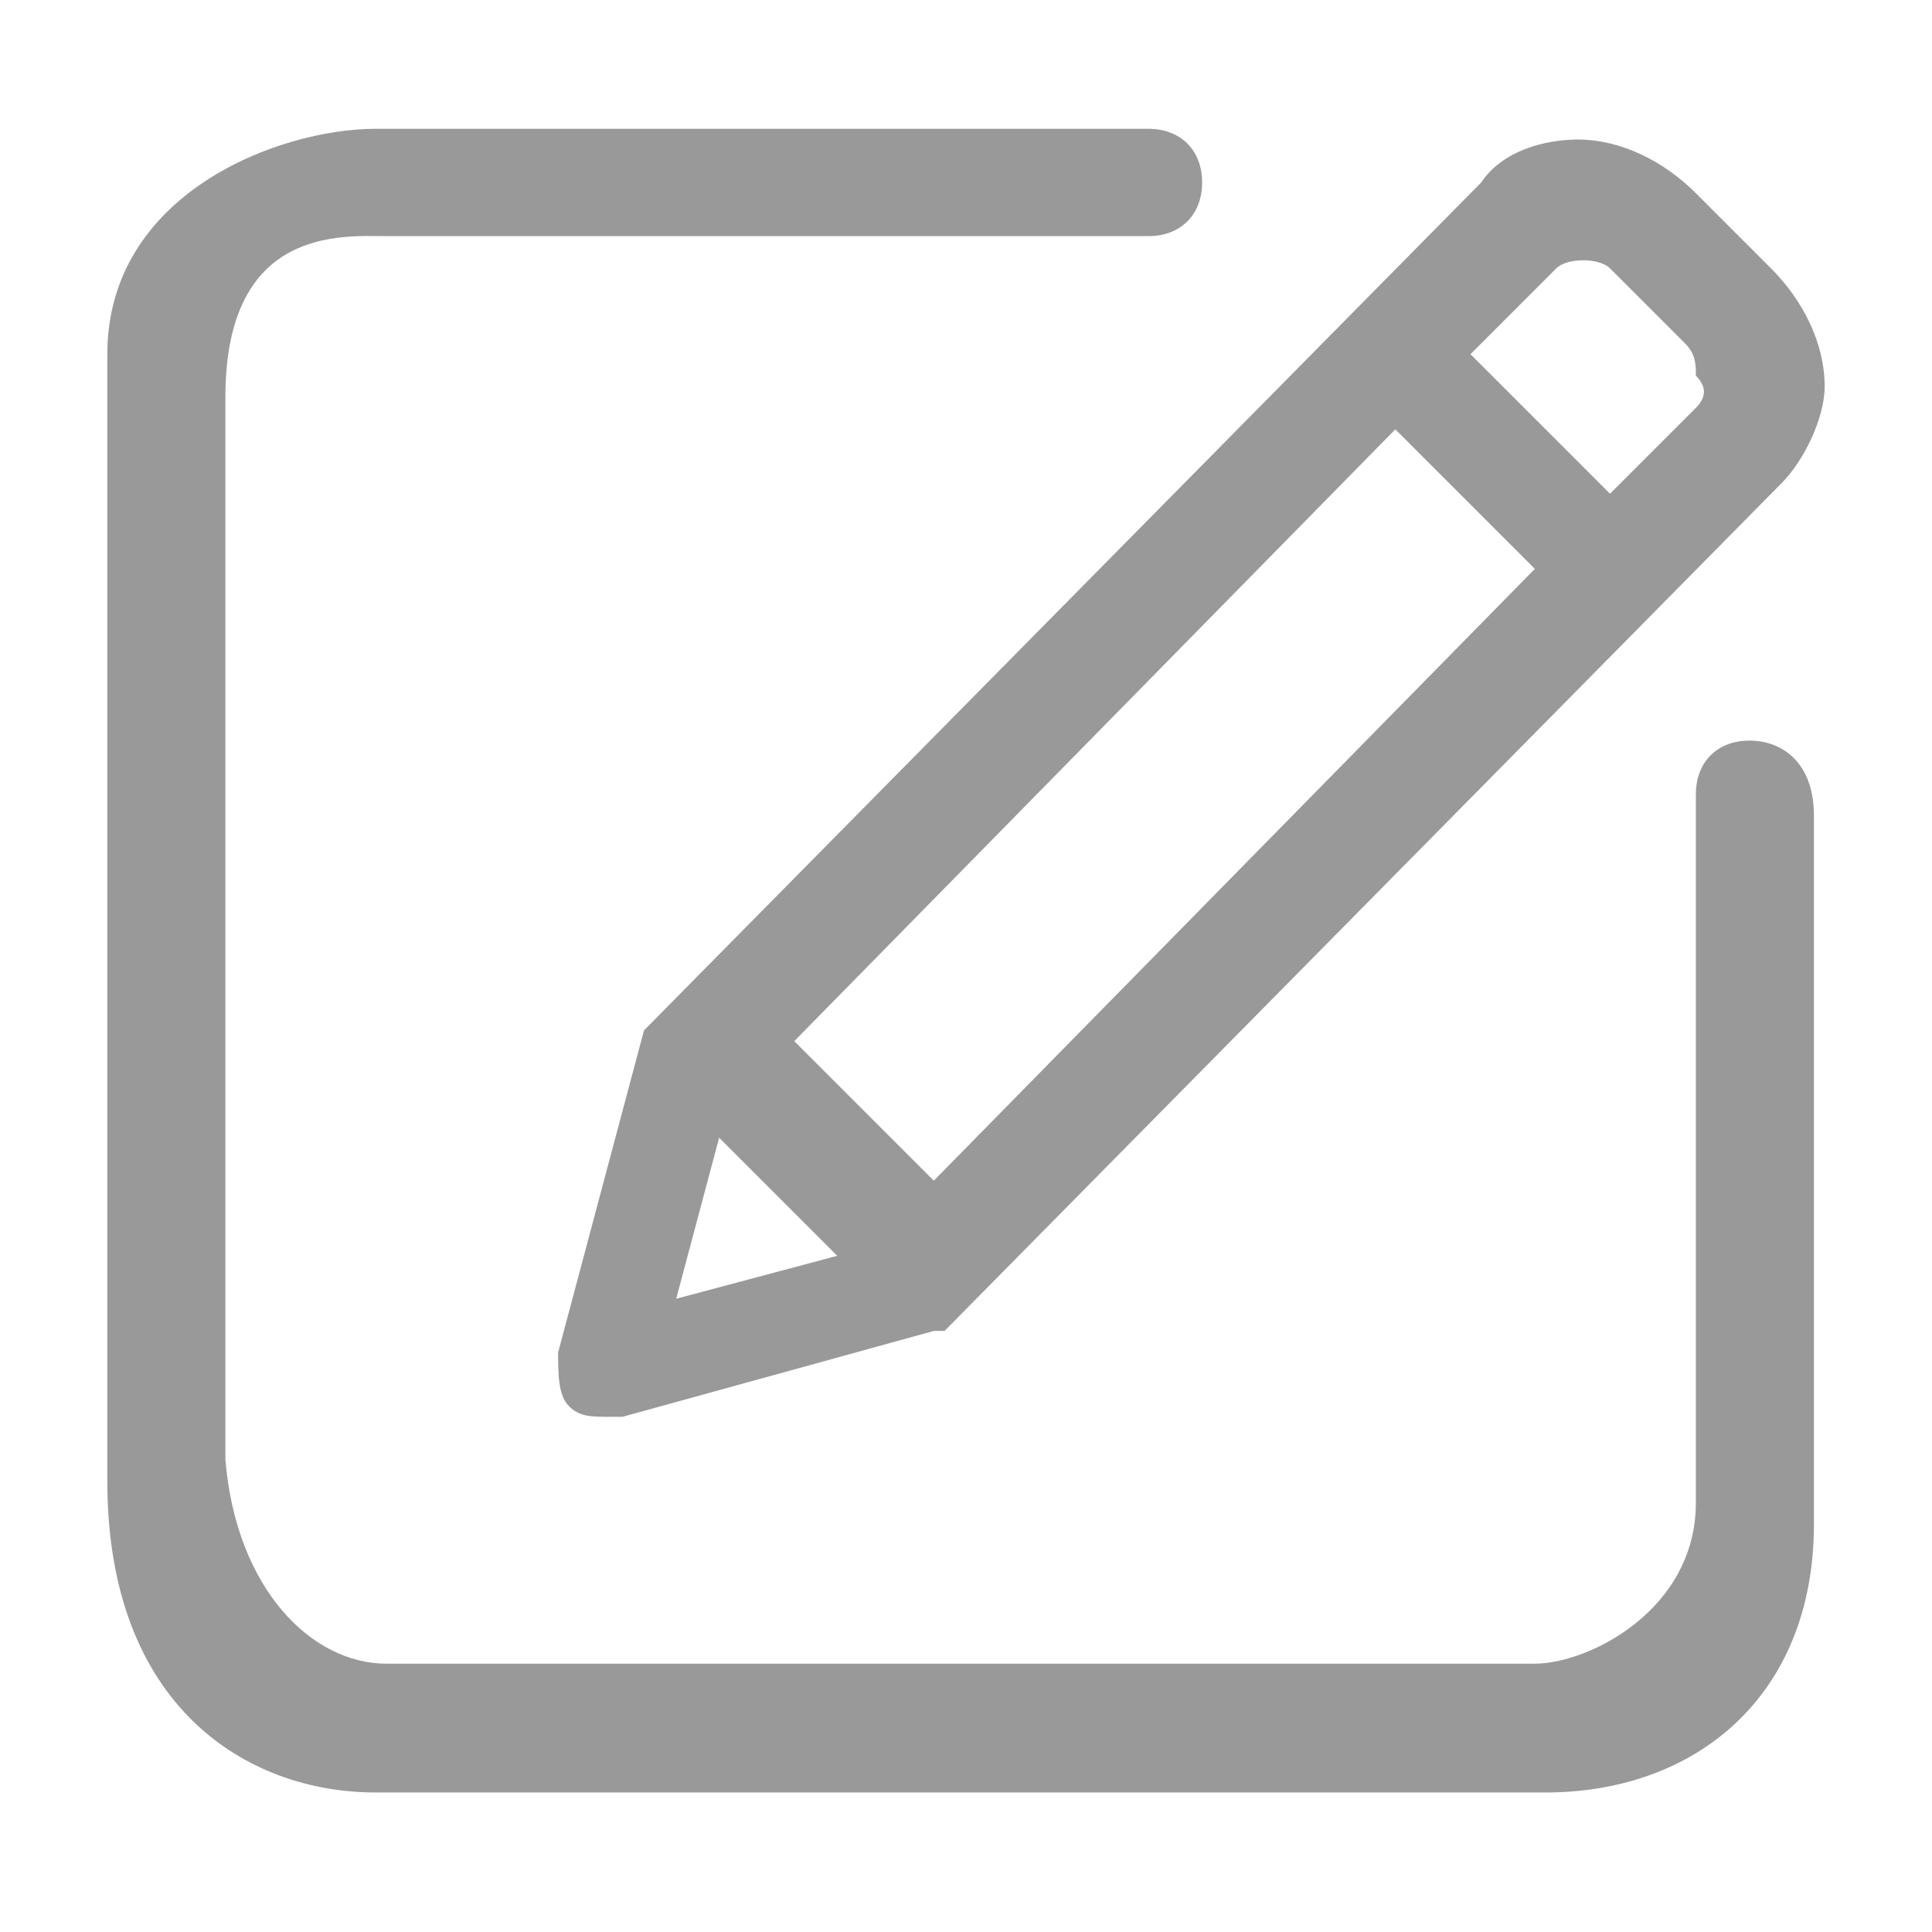 <?xml version="1.0" standalone="no"?><!DOCTYPE svg PUBLIC "-//W3C//DTD SVG 1.1//EN" "http://www.w3.org/Graphics/SVG/1.1/DTD/svg11.dtd"><svg t="1641796384413" class="icon" viewBox="0 0 1024 1024" version="1.1" xmlns="http://www.w3.org/2000/svg" p-id="2181" xmlns:xlink="http://www.w3.org/1999/xlink" width="200" height="200"><defs><style type="text/css"></style></defs><path d="M341.333 546.133l-45.511 170.667c0 11.378 0 22.756 5.689 28.444 5.689 5.689 11.378 5.689 22.756 5.689h5.689l164.978-45.511h5.689l443.733-449.422c11.378-11.378 22.756-34.133 22.756-51.2 0-22.756-11.378-45.511-28.444-62.578l-39.822-39.822c-17.067-17.067-39.822-28.444-62.578-28.444-17.067 0-39.822 5.689-51.2 22.756L341.333 546.133z m557.511-329.956l-45.511 45.511-73.956-73.956 45.511-45.511c5.689-5.689 22.756-5.689 28.444 0l39.822 39.822c5.689 5.689 5.689 11.378 5.689 17.067 5.689 5.689 5.689 11.378 0 17.067zM420.978 551.822L739.556 227.556l73.956 73.956L494.933 625.778 420.978 551.822z m-62.578 136.533l22.756-85.333 62.578 62.578-85.333 22.756z m568.889-295.822c-17.067 0-28.444 11.378-28.444 28.444V796.444c0 56.889-56.889 85.333-85.333 85.333H204.8c-39.822 0-79.644-39.822-85.333-108.089V210.489c0-91.022 62.578-85.333 85.333-85.333h403.911c17.067 0 28.444-11.378 28.444-28.444s-11.378-28.444-28.444-28.444H199.111c-51.2 0-142.222 34.133-142.222 119.467v597.333c0 119.467 73.956 164.978 142.222 164.978h620.089c79.644 0 142.222-51.2 142.222-142.222V432.356c0-28.444-17.067-39.822-34.133-39.822z" fill="#999999" p-id="2182"></path></svg>